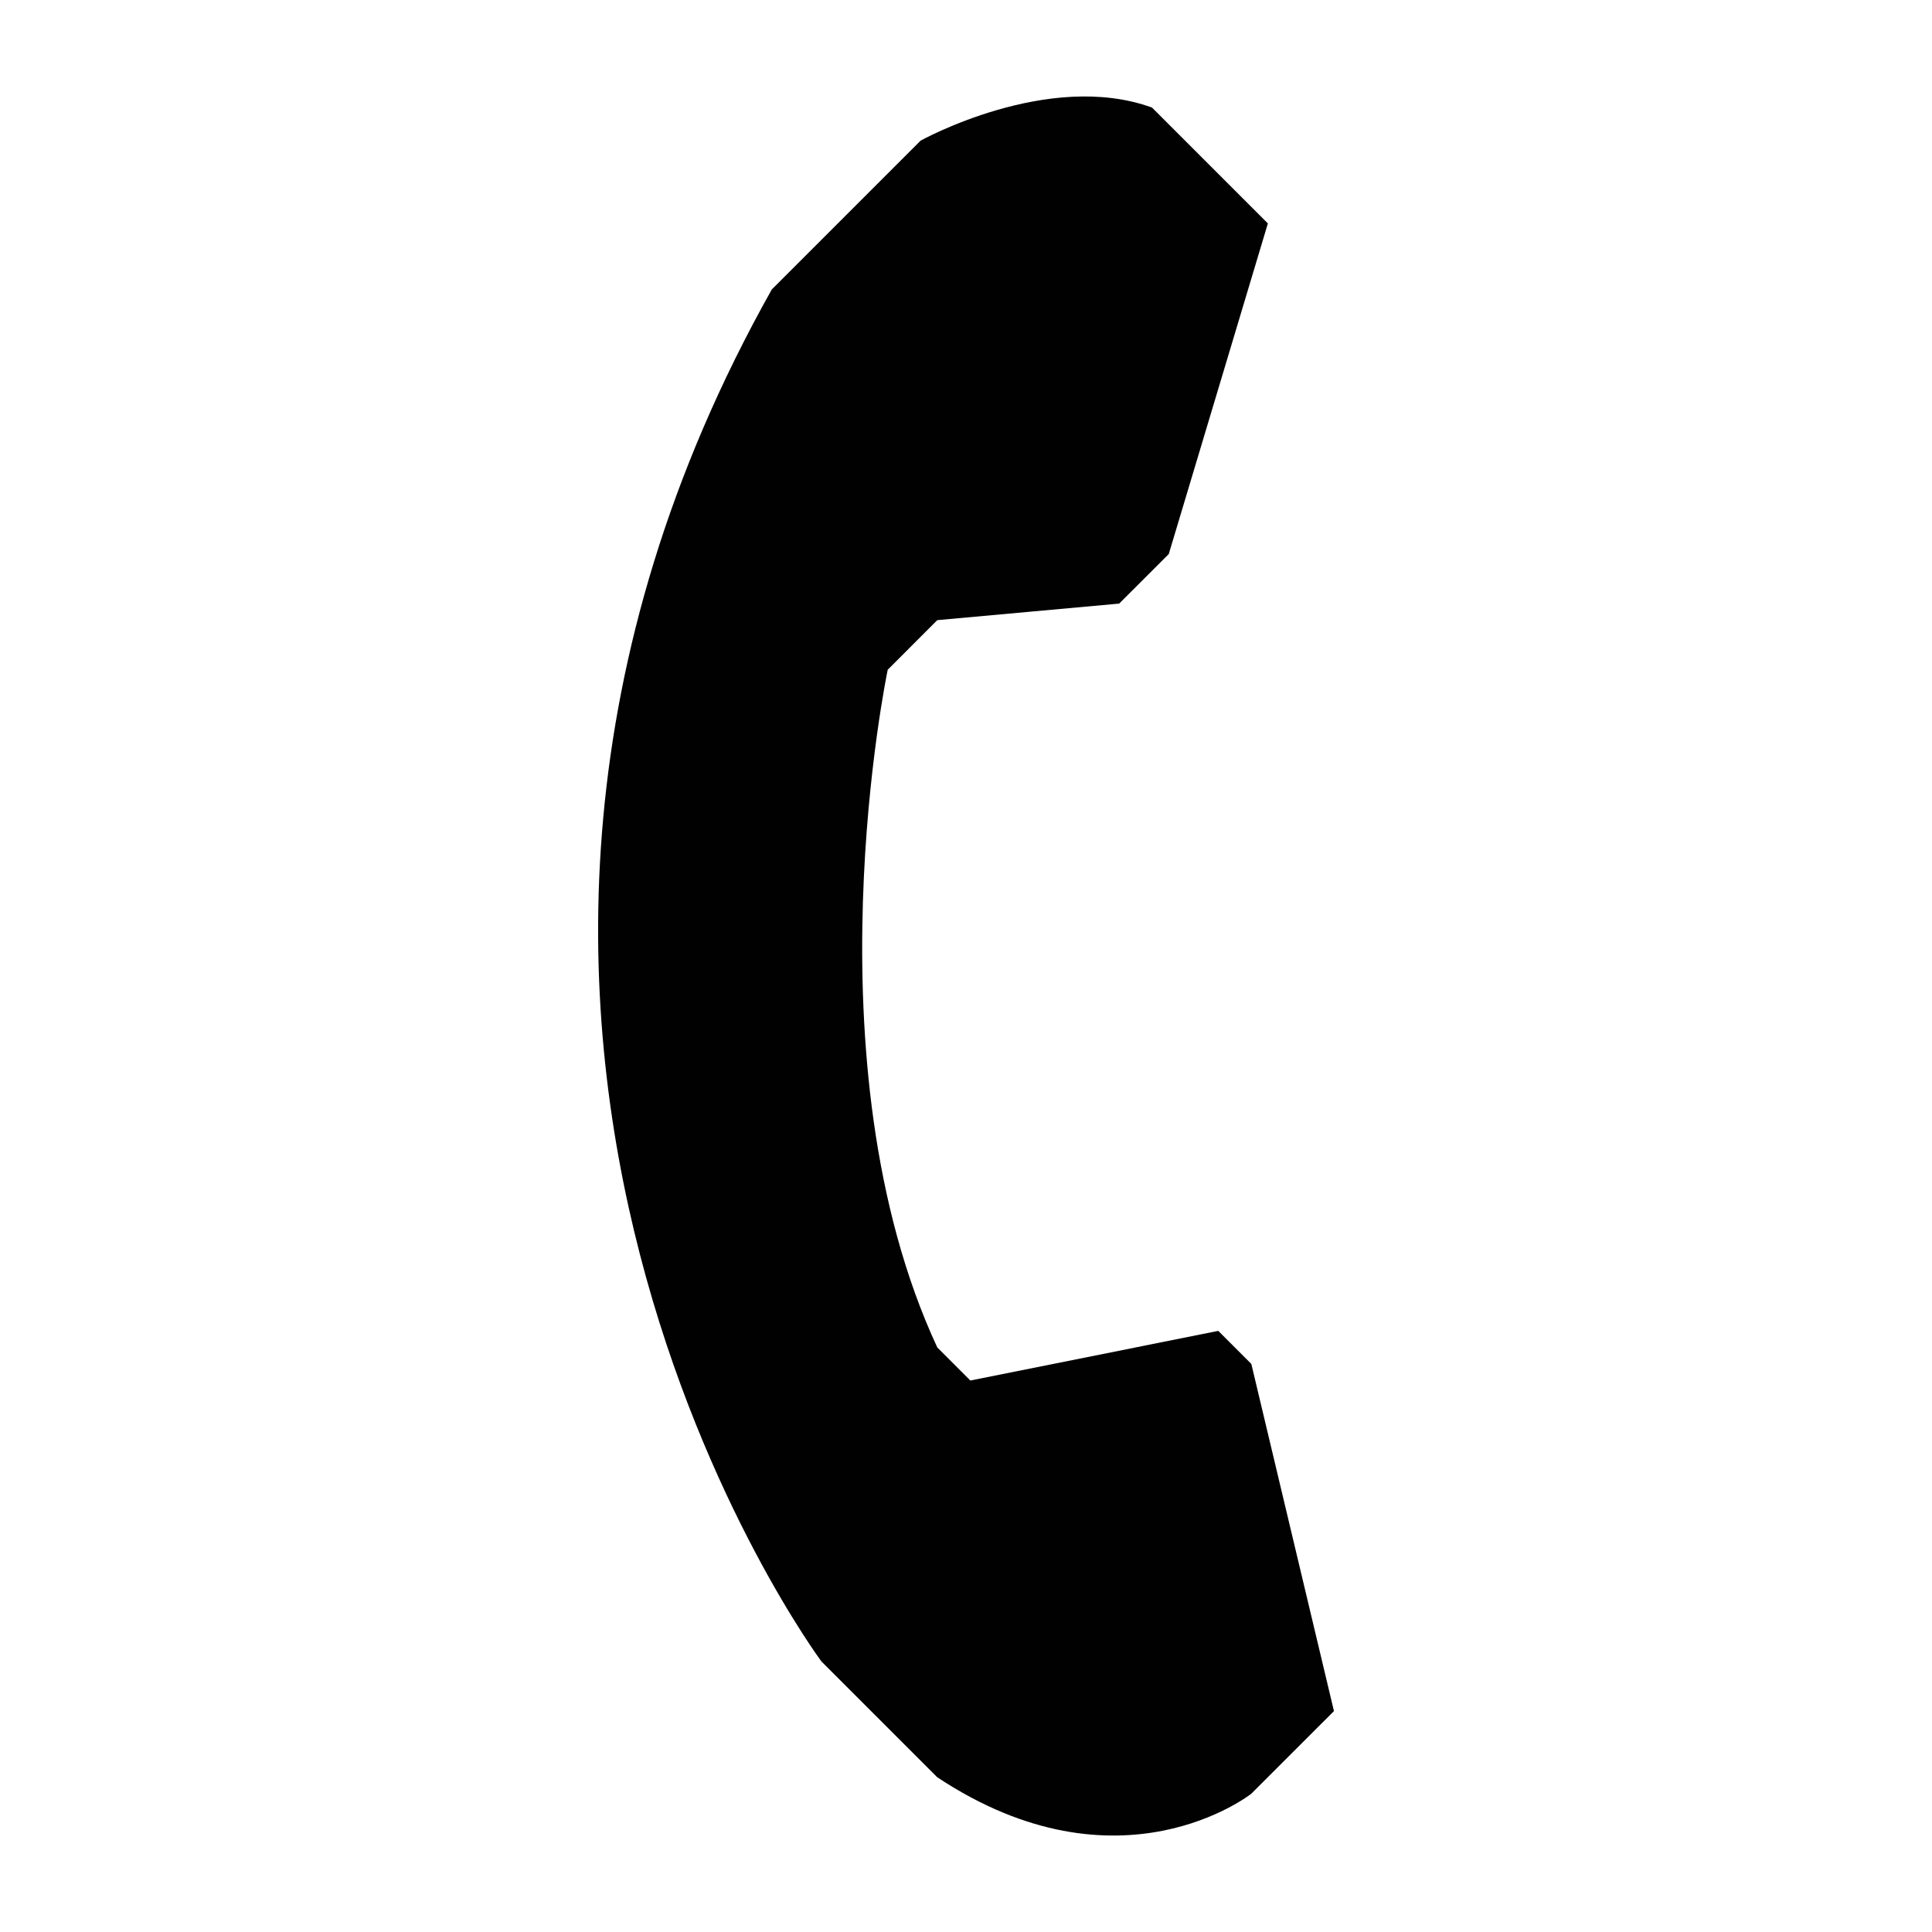 <?xml version="1.0" encoding="iso-8859-1"?>
<!-- Generator: Adobe Illustrator 15.0.0, SVG Export Plug-In . SVG Version: 6.00 Build 0)  -->
<!DOCTYPE svg PUBLIC "-//W3C//DTD SVG 1.1//EN" "http://www.w3.org/Graphics/SVG/1.1/DTD/svg11.dtd">
<svg version="1.1" id="Layer_1" xmlns="http://www.w3.org/2000/svg" xmlns:xlink="http://www.w3.org/1999/xlink" x="0px" y="0px"
	 width="64px" height="64px" viewBox="0 0 64 64" style="enable-background:new 0 0 64 64;" xml:space="preserve">
<path style="fill-rule:evenodd;clip-rule:evenodd;fill:#010101;" d="M42,7.401l-3.283,10.952l-1.643,1.642l-6.025,0.548
	l-1.642,1.643c0,0-2.74,13.031,1.642,22.45l1.095,1.096l8.213-1.645l1.095,1.095l2.737,11.5l-2.739,2.738
	c0,0-4.369,3.454-10.405-0.548l-3.833-3.833c0,0-15.489-20.812-1.645-45.451l4.929-4.929c0,0,4.226-2.349,7.667-1.095L42,7.401z"/>
</svg>
